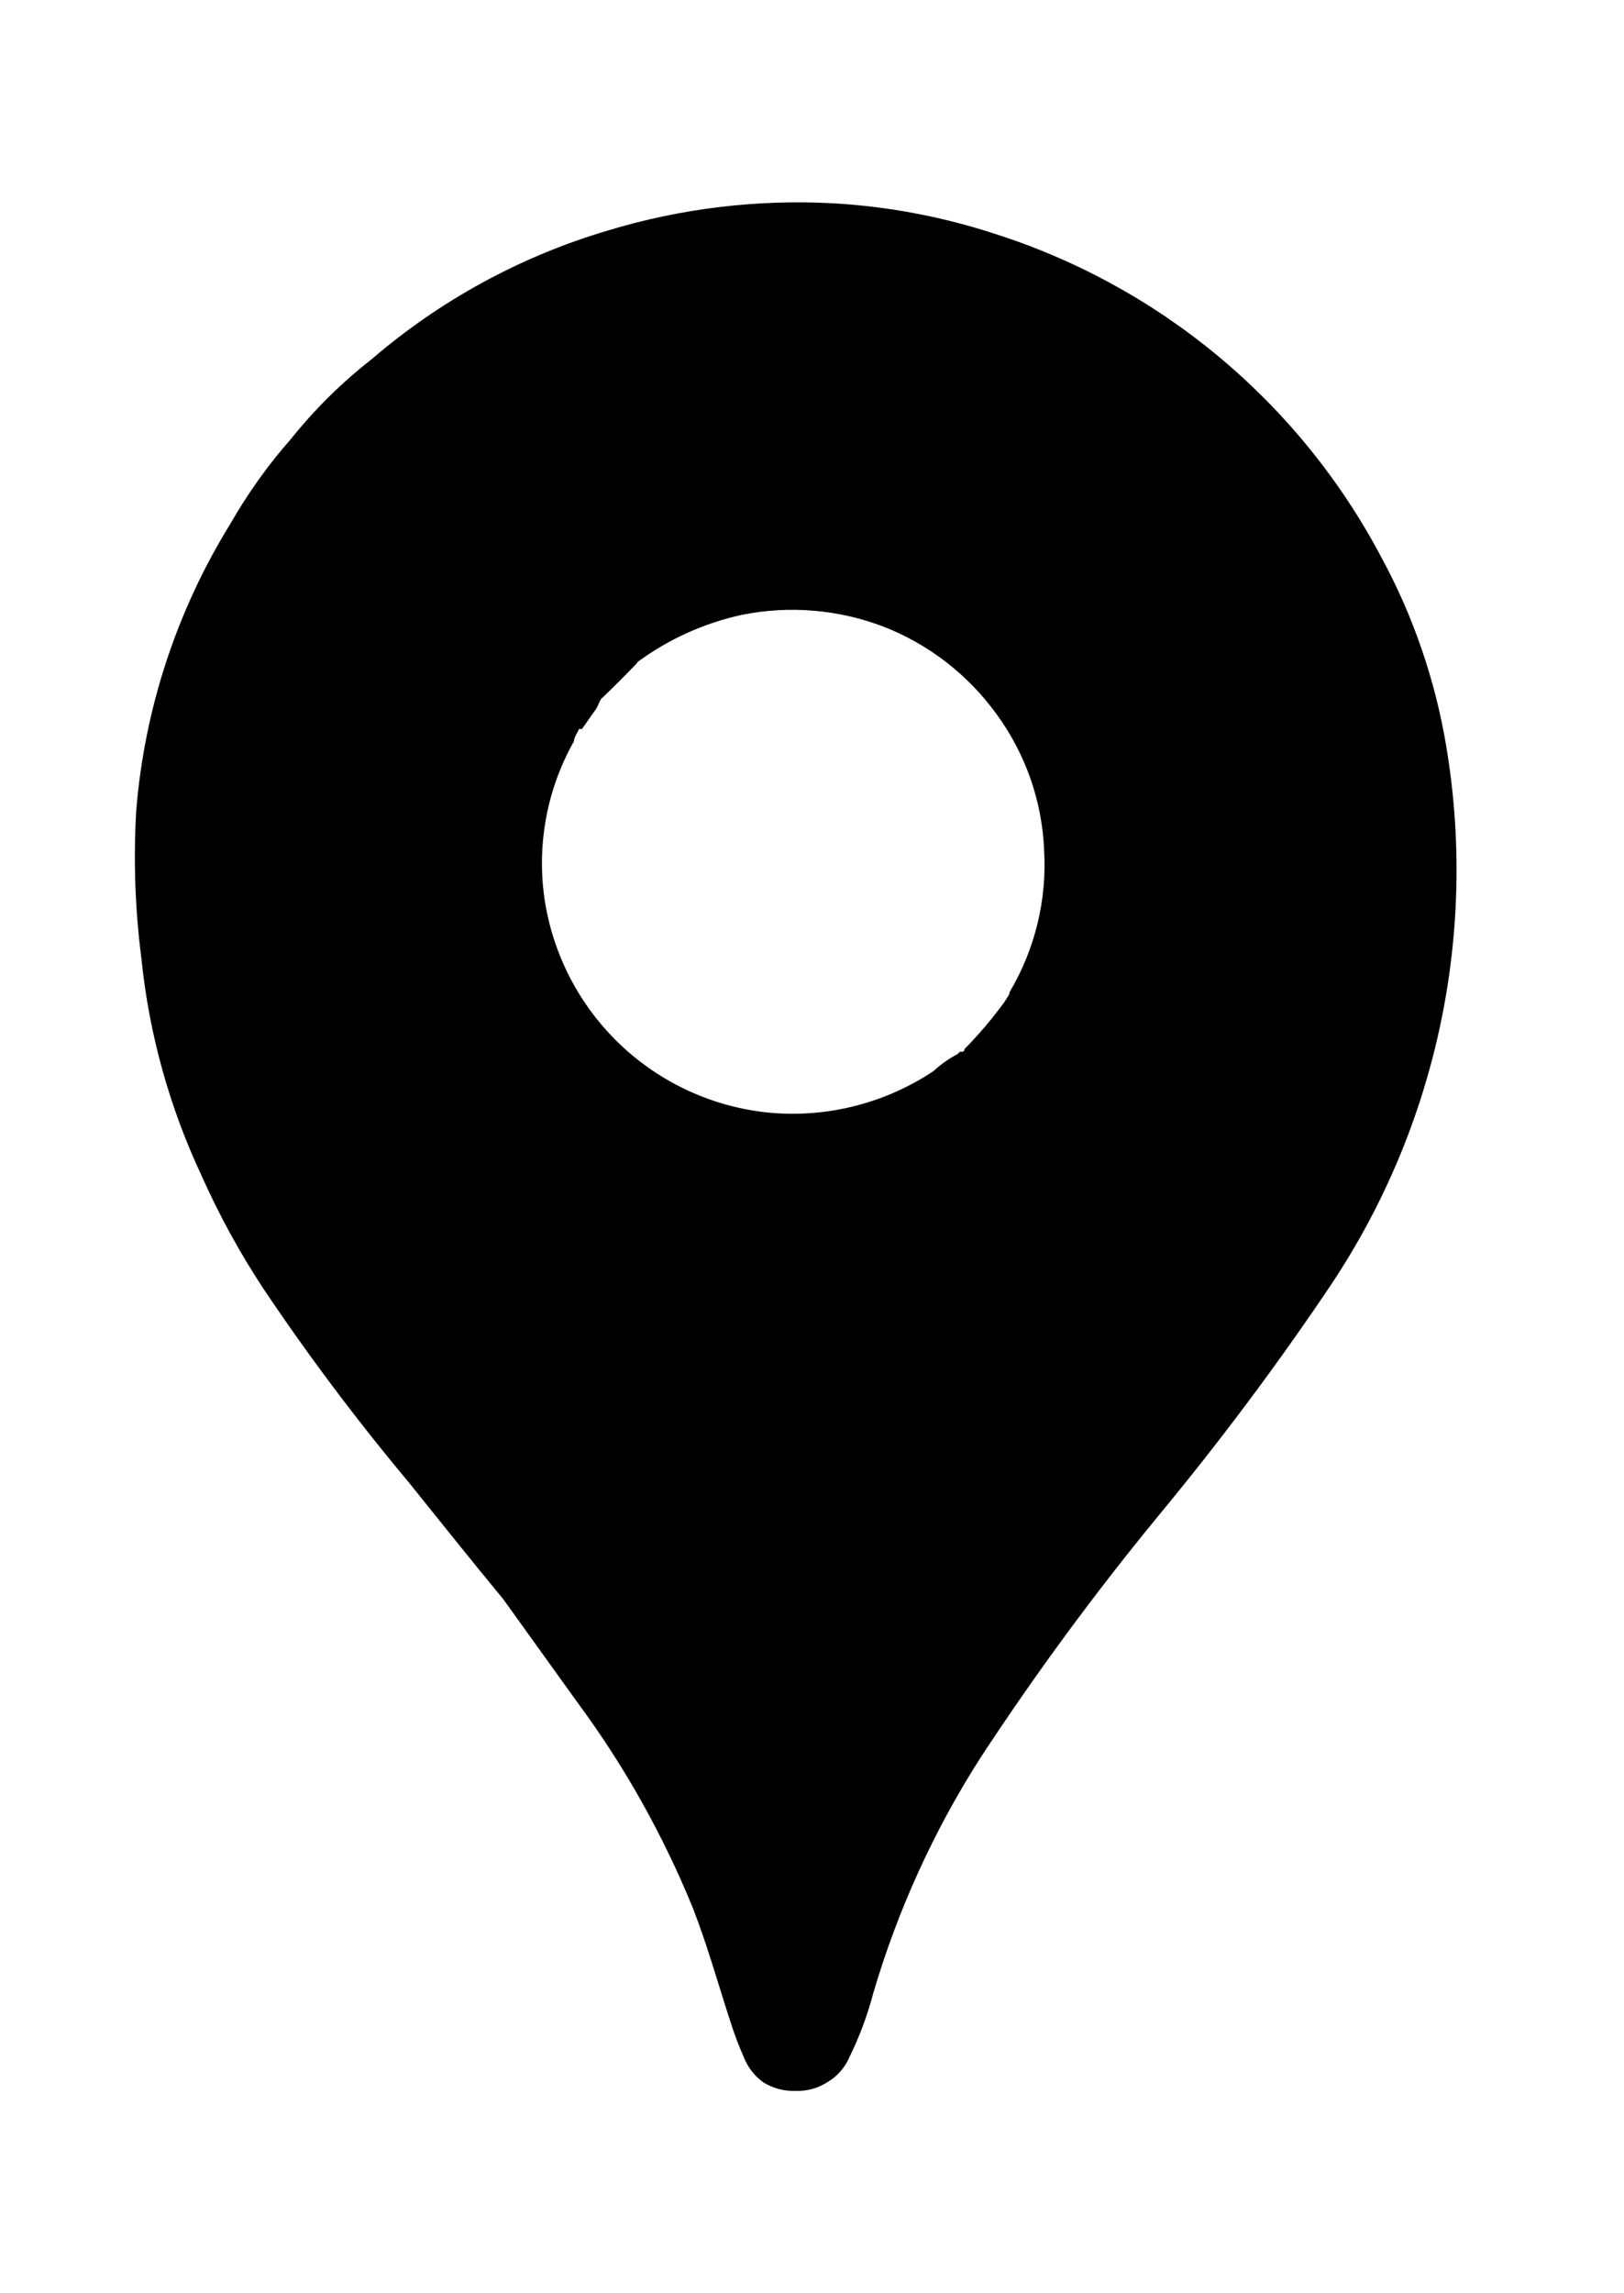 <?xml version="1.0" ?>
<svg xmlns="http://www.w3.org/2000/svg" width="17.0" height="24.0" viewBox="0 0 17.0 24.0">
  <path d="M3.043 4.597C2.803 4.87 2.592 5.166 2.412 5.481C1.85 6.39 1.512 7.419 1.426 8.484C1.396 9 1.414 9.517 1.48 10.03C1.56 10.819 1.774 11.588 2.111 12.306C2.294 12.716 2.51 13.111 2.757 13.486C3.229 14.19 3.738 14.867 4.281 15.516C4.607 15.921 4.937 16.336 5.268 16.736L6.042 17.813C6.536 18.48 6.943 19.207 7.256 19.976C7.409 20.371 7.522 20.78 7.655 21.186C7.692 21.3 7.734 21.412 7.783 21.521C7.824 21.63 7.896 21.725 7.991 21.793C8.093 21.856 8.211 21.887 8.331 21.882C8.45 21.886 8.567 21.853 8.666 21.788C8.768 21.727 8.847 21.635 8.893 21.526C8.997 21.314 9.08 21.093 9.14 20.864C9.396 19.992 9.774 19.161 10.264 18.395C10.837 17.521 11.456 16.679 12.119 15.872C12.766 15.091 13.374 14.279 13.939 13.437C15.04 11.78 15.469 9.765 15.138 7.802C15.022 7.111 14.792 6.443 14.457 5.827C13.596 4.201 12.128 2.982 10.373 2.434C9.839 2.263 9.285 2.16 8.726 2.128C7.926 2.084 7.124 2.181 6.358 2.414C5.451 2.683 4.61 3.141 3.892 3.758C3.577 4.004 3.293 4.285 3.043 4.597ZM6.289 7.318C6.424 7.19 6.552 7.062 6.674 6.933C6.671 6.92 6.671 6.907 6.674 6.894C6.671 6.905 6.671 6.917 6.674 6.928C7 6.688 7.373 6.52 7.769 6.434C8.264 6.335 8.777 6.378 9.248 6.558C9.726 6.744 10.138 7.065 10.437 7.481C10.738 7.895 10.909 8.388 10.93 8.899C10.96 9.417 10.835 9.933 10.57 10.38C10.57 10.41 10.536 10.449 10.516 10.484C10.389 10.659 10.249 10.824 10.097 10.978C10.097 10.978 10.097 11.007 10.072 11.007H10.047L10.023 11.032C9.931 11.08 9.847 11.14 9.771 11.21C9.279 11.537 8.693 11.692 8.104 11.649C7.517 11.604 6.962 11.362 6.527 10.964C6.093 10.566 5.804 10.033 5.707 9.452C5.612 8.869 5.718 8.272 6.008 7.758C6.008 7.718 6.042 7.674 6.062 7.629C6.062 7.629 6.062 7.629 6.092 7.629L6.245 7.412L6.289 7.318ZM10.047 11.017V10.993C10.047 10.993 10.057 11.017 10.047 11.017Z" fill="#000000ff"/>
</svg>
